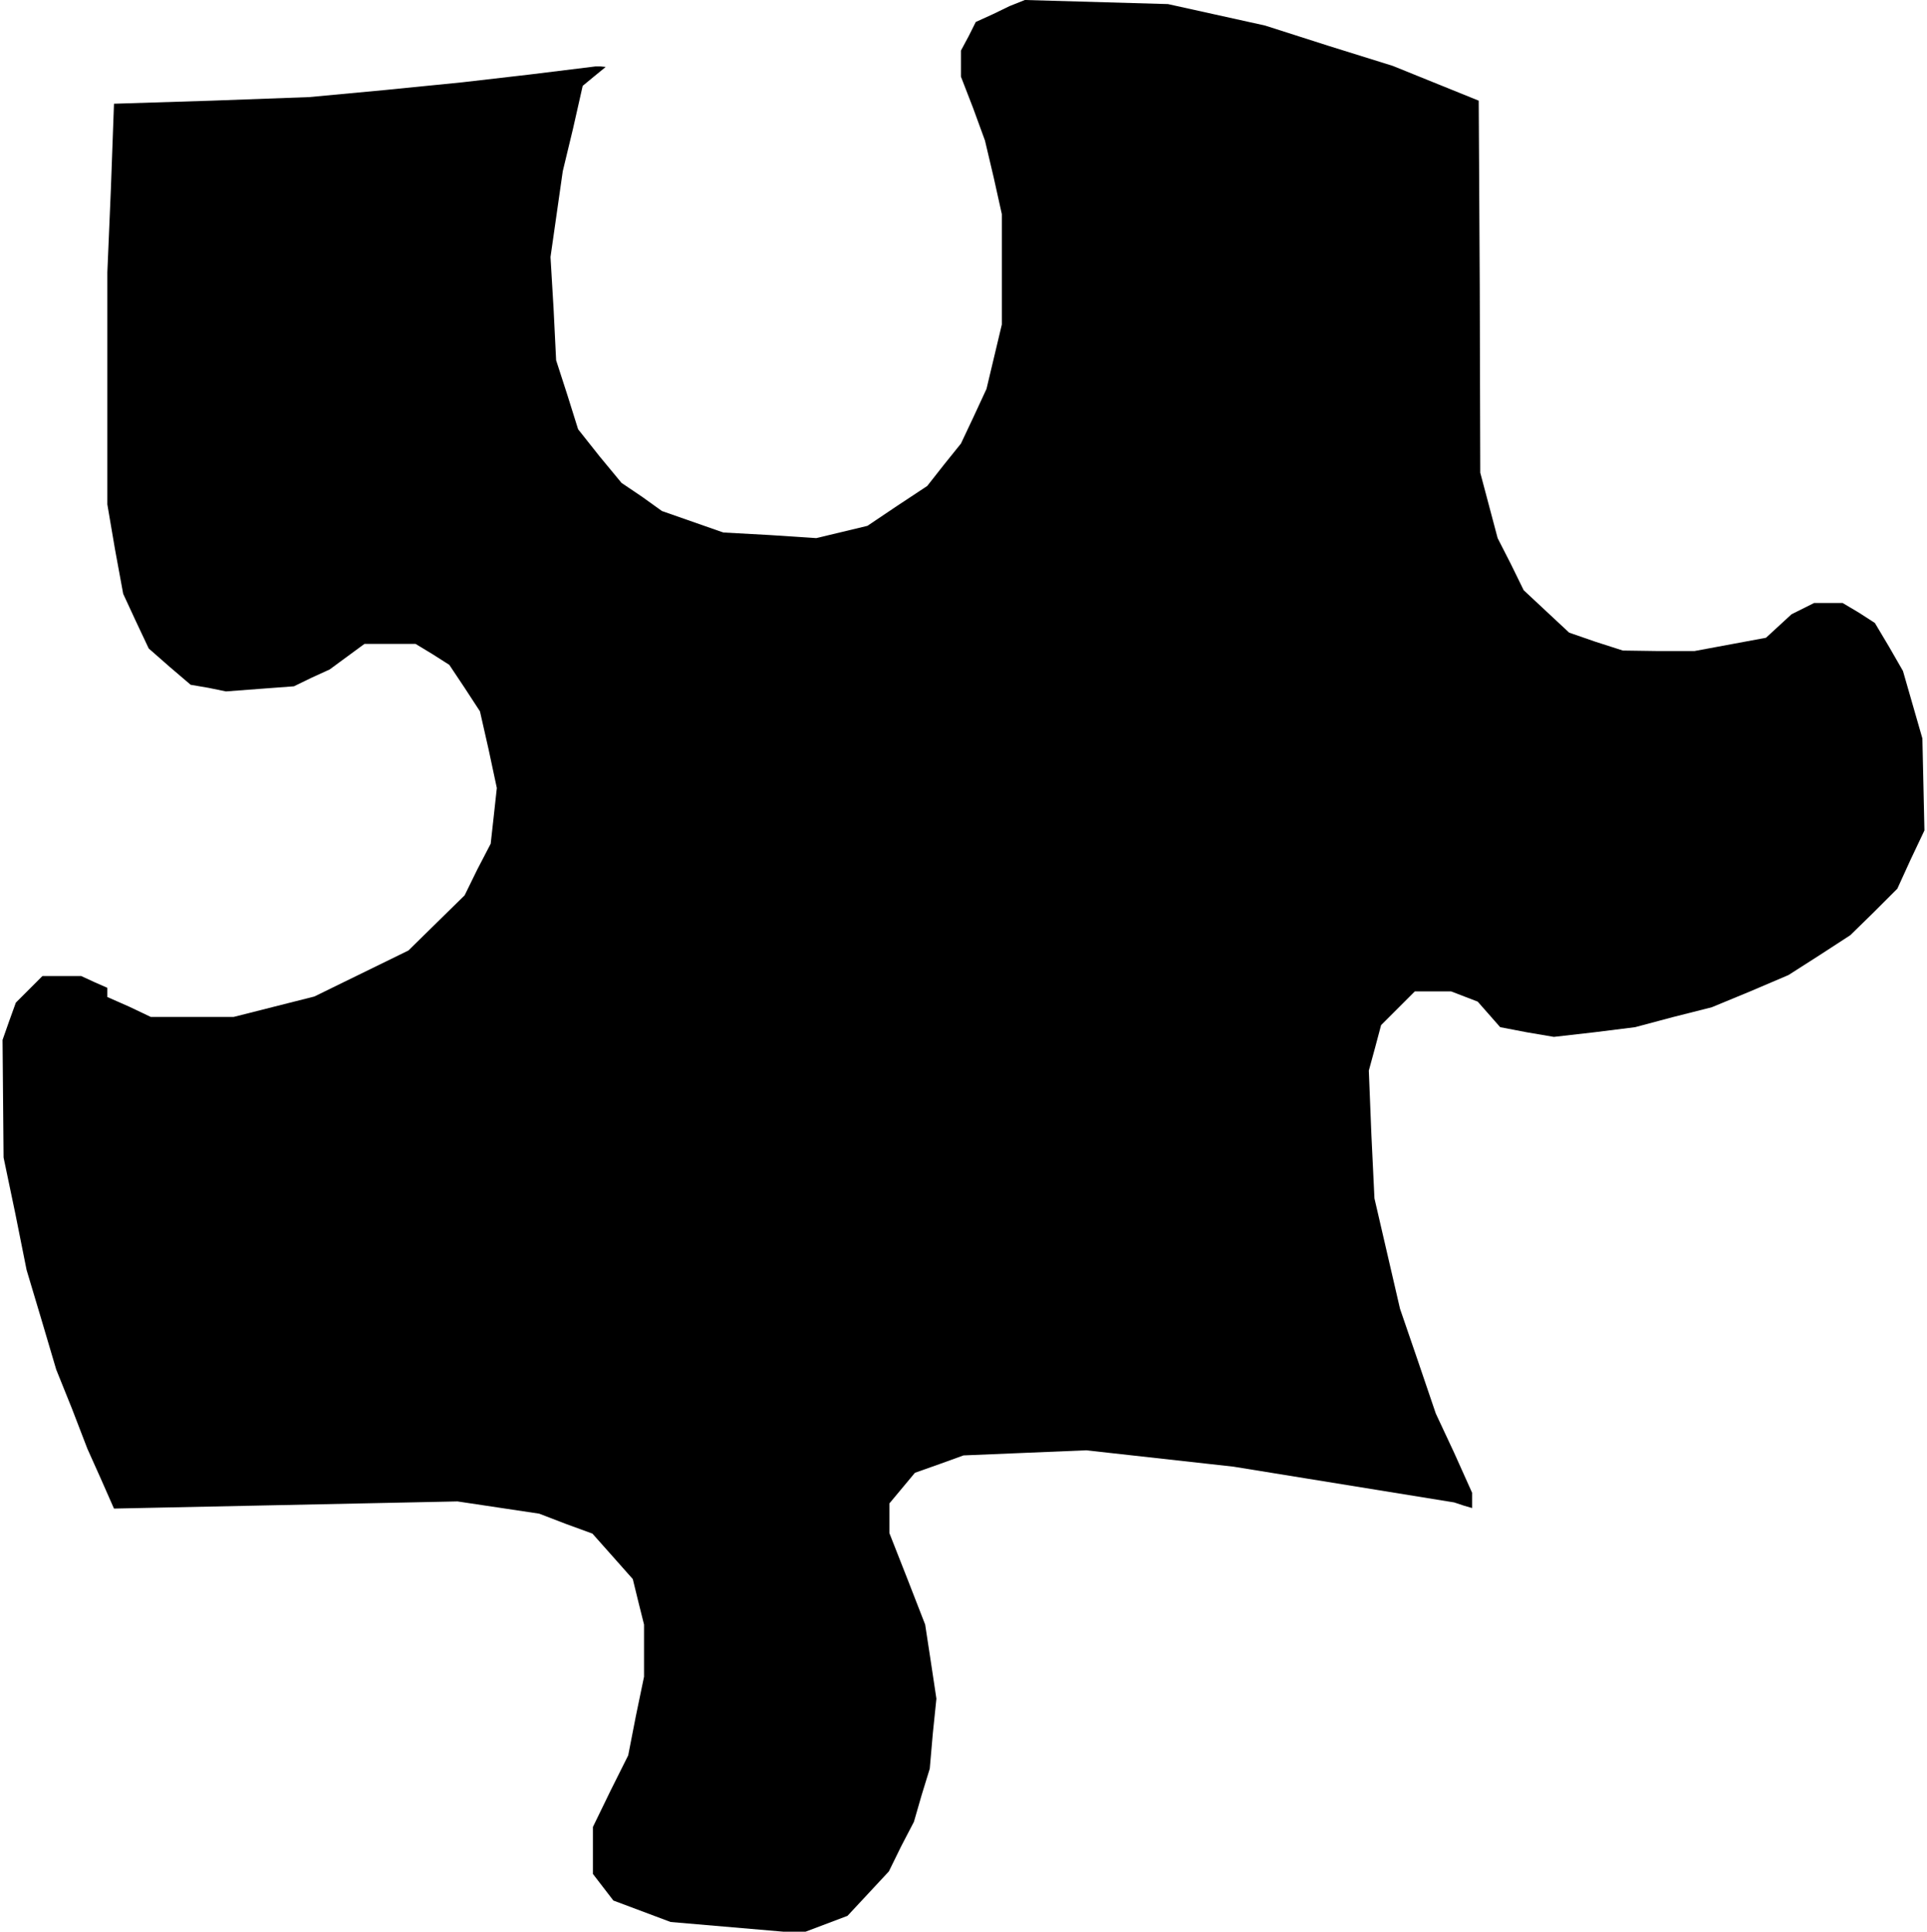 <?xml version="1.0" standalone="no"?>
<!DOCTYPE svg PUBLIC "-//W3C//DTD SVG 20010904//EN"
 "http://www.w3.org/TR/2001/REC-SVG-20010904/DTD/svg10.dtd">
<svg version="1.0" xmlns="http://www.w3.org/2000/svg"
 width="377pt" height="378pt" viewBox="0 0 377 378"
 preserveAspectRatio="xMidYMid meet">
<g transform="translate(0,378) scale(0.1,-0.1)"
fill="#000000" stroke="none">
<path d="M1990 3774 l-15 -6 -33 -16 -33 -15 -14 -28 -15 -28 0 -25 0 -26 24
-62 23 -63 17 -72 16 -72 0 -108 0 -108 -15 -63 -15 -63 -25 -54 -25 -53 -33
-41 -33 -42 -59 -39 -58 -39 -50 -12 -50 -12 -91 6 -91 5 -60 21 -60 21 -39
28 -40 27 -43 52 -42 53 -21 67 -22 68 -5 101 -6 101 12 84 12 84 20 83 19 84
23 19 22 18 -10 1 -10 0 -130 -16 -130 -15 -150 -15 -150 -14 -191 -7 -191 -6
-6 -165 -7 -165 0 -227 0 -227 15 -88 16 -87 25 -54 25 -53 41 -36 41 -35 35
-6 34 -7 66 5 67 5 35 17 35 16 34 25 34 25 50 0 50 0 33 -20 33 -21 30 -45
30 -46 17 -75 16 -75 -6 -55 -6 -54 -26 -50 -25 -51 -55 -54 -55 -54 -92 -45
-92 -45 -79 -20 -79 -20 -81 0 -81 0 -42 20 -43 19 0 9 0 9 -25 11 -26 12 -38
0 -38 0 -26 -26 -26 -26 -13 -36 -13 -37 1 -115 1 -115 23 -110 22 -110 29
-97 29 -98 31 -77 30 -78 26 -58 26 -59 336 7 336 7 80 -12 80 -12 52 -20 52
-19 40 -45 39 -44 11 -45 11 -44 0 -51 0 -51 -16 -77 -15 -77 -35 -70 -34 -70
0 -46 0 -46 20 -26 20 -26 56 -21 56 -21 128 -11 128 -11 45 17 45 17 41 44
40 43 24 49 25 48 15 52 16 52 6 69 7 68 -11 73 -11 72 -35 90 -35 89 0 29 0
29 25 30 25 30 48 17 47 17 120 5 120 5 144 -16 144 -16 216 -35 216 -35 18
-6 17 -5 0 15 0 15 -35 78 -36 77 -35 103 -35 102 -25 108 -25 108 -6 125 -5
125 12 44 12 45 33 33 33 33 35 0 36 0 26 -10 26 -10 22 -25 22 -25 52 -10 53
-9 79 9 80 10 75 20 75 19 75 31 75 32 61 39 60 39 46 45 46 46 26 57 27 57
-2 90 -2 90 -19 66 -19 66 -27 47 -28 47 -31 20 -32 19 -28 0 -28 0 -22 -11
-22 -11 -25 -23 -25 -23 -70 -13 -70 -13 -70 0 -70 1 -53 17 -52 18 -44 41
-45 42 -25 51 -26 51 -17 64 -17 64 -1 364 -2 364 -84 34 -84 34 -125 39 -125
40 -95 21 -95 21 -140 4 -140 4 -15 -6z"/>
</g>
</svg>
